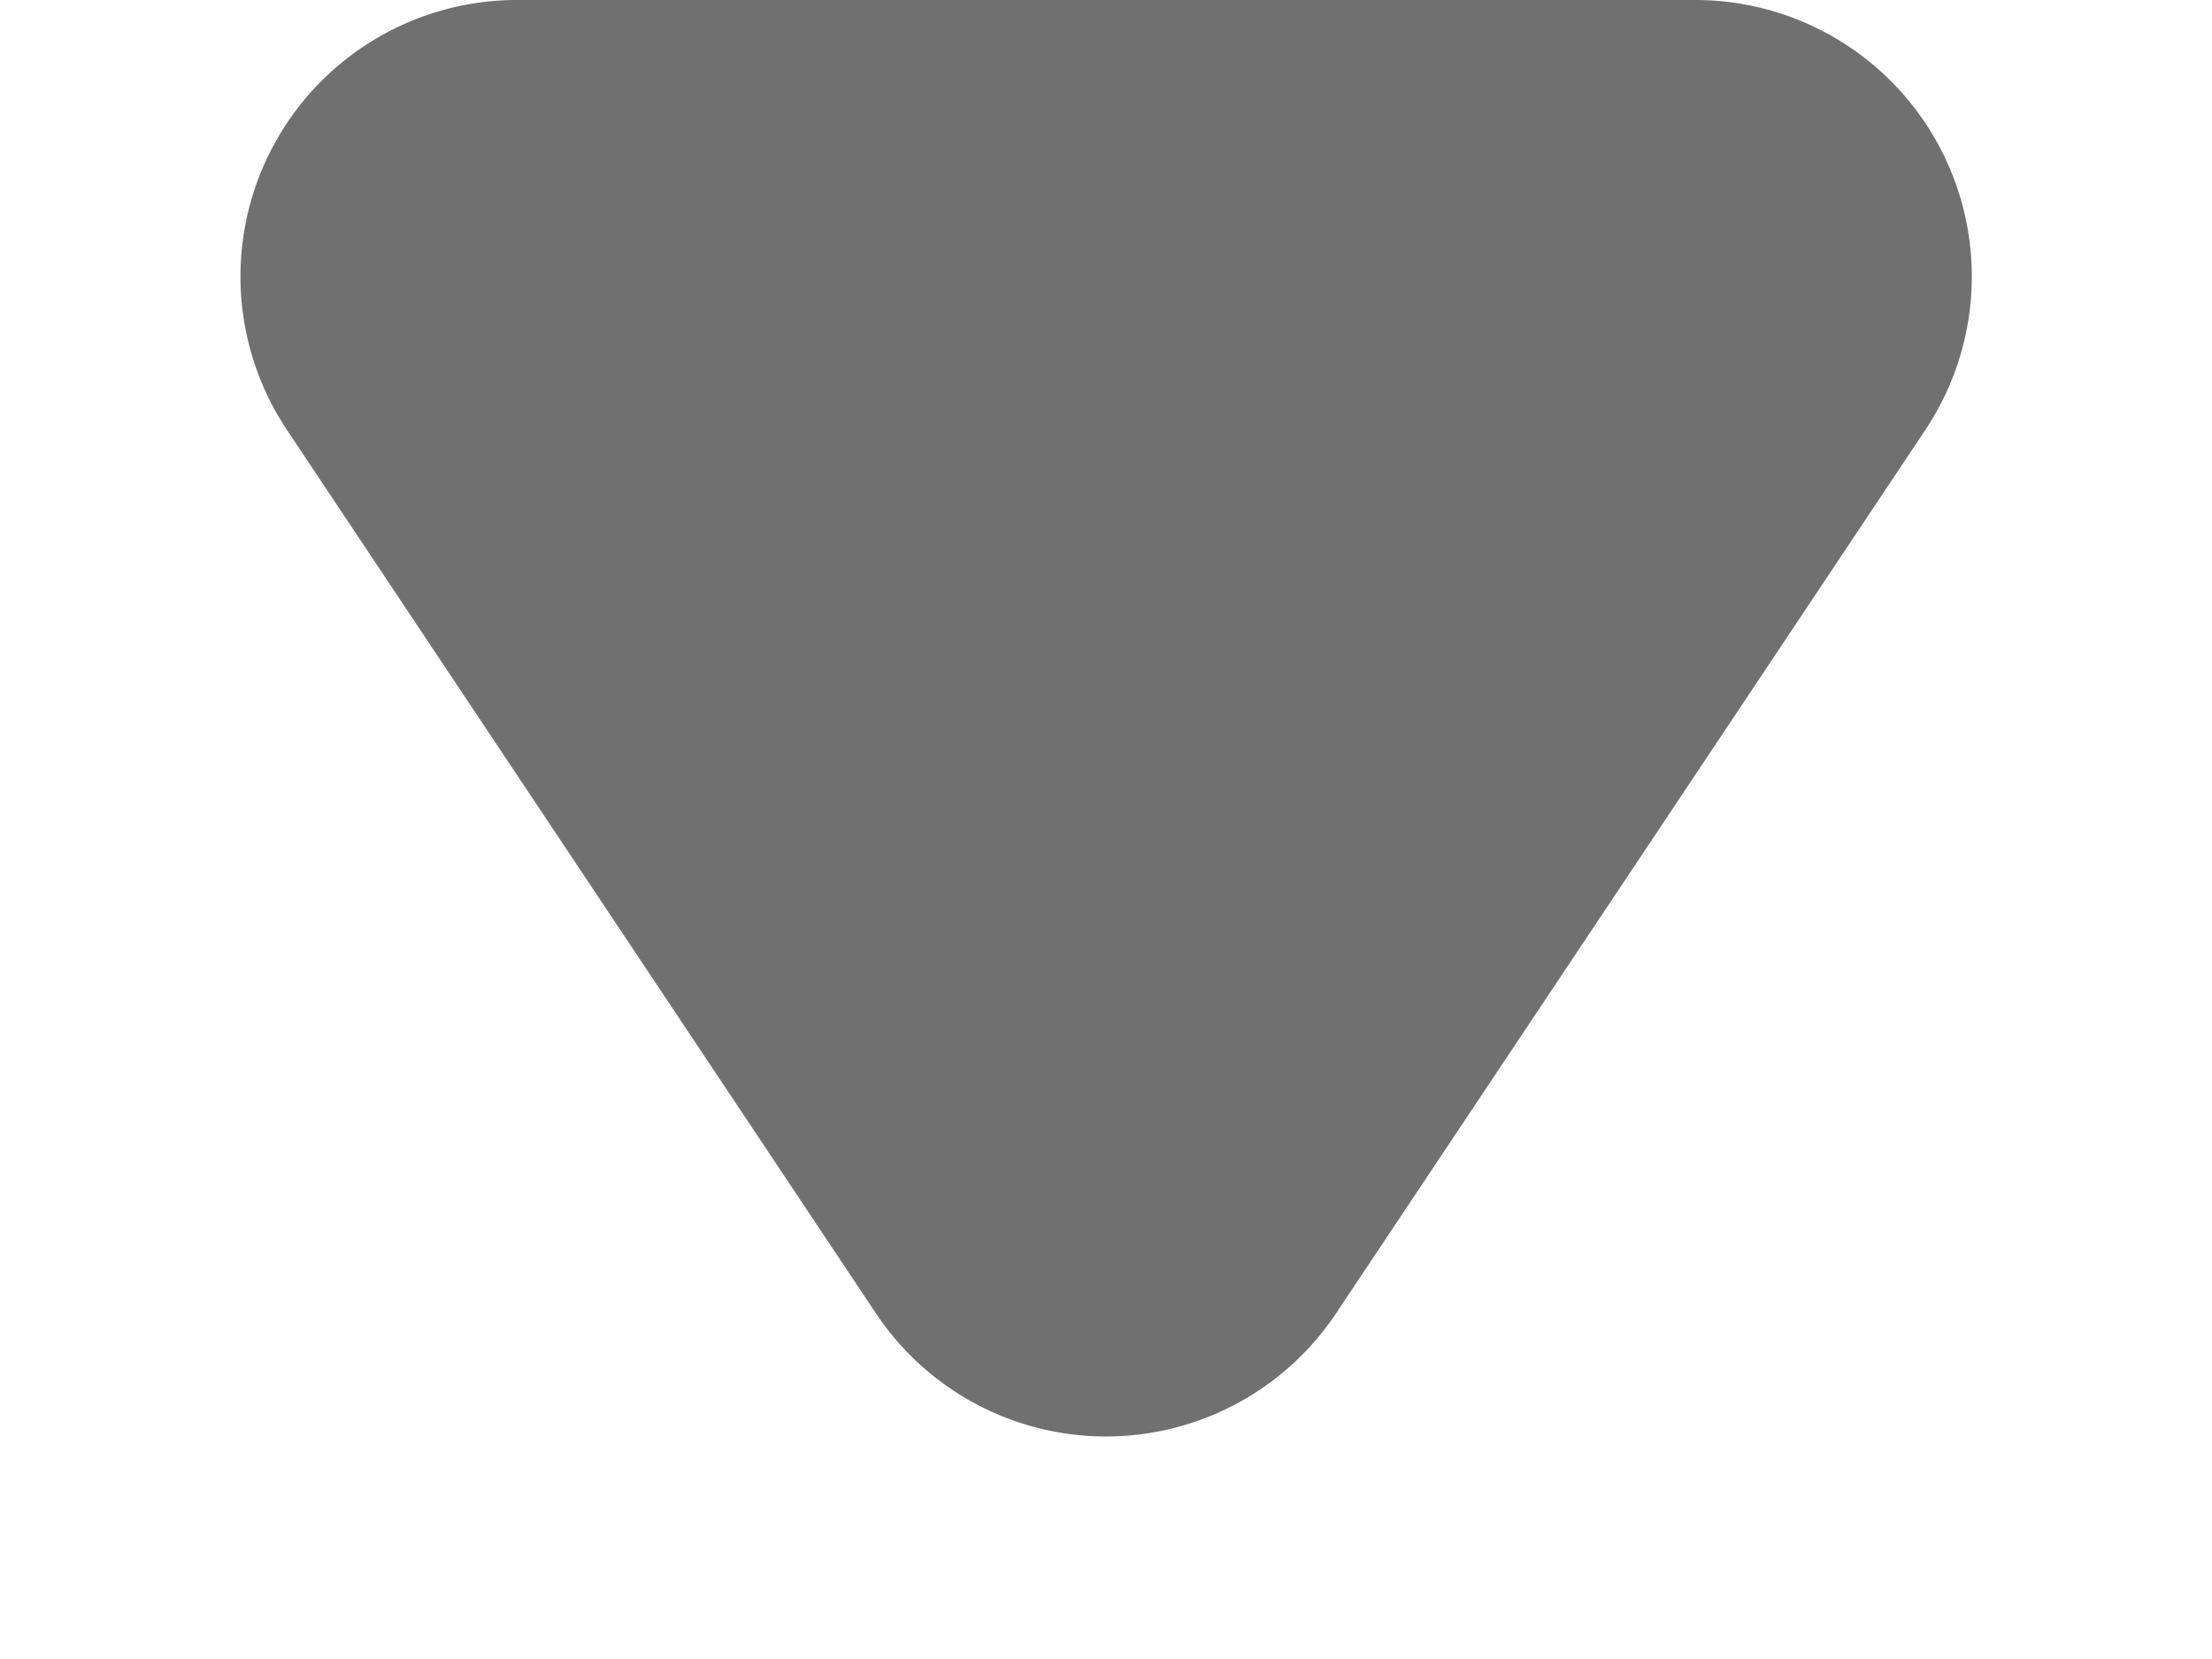 <svg xmlns="http://www.w3.org/2000/svg" width="16" height="12" viewBox="0 0 16 12">
  <path id="Polygon_1" data-name="Polygon 1" d="M6.336,2.5a2,2,0,0,1,3.328,0l4.263,6.394A2,2,0,0,1,12.263,12H3.737A2,2,0,0,1,2.073,8.891Z" transform="translate(16 12) rotate(180)" fill="#707070"/>
</svg>
